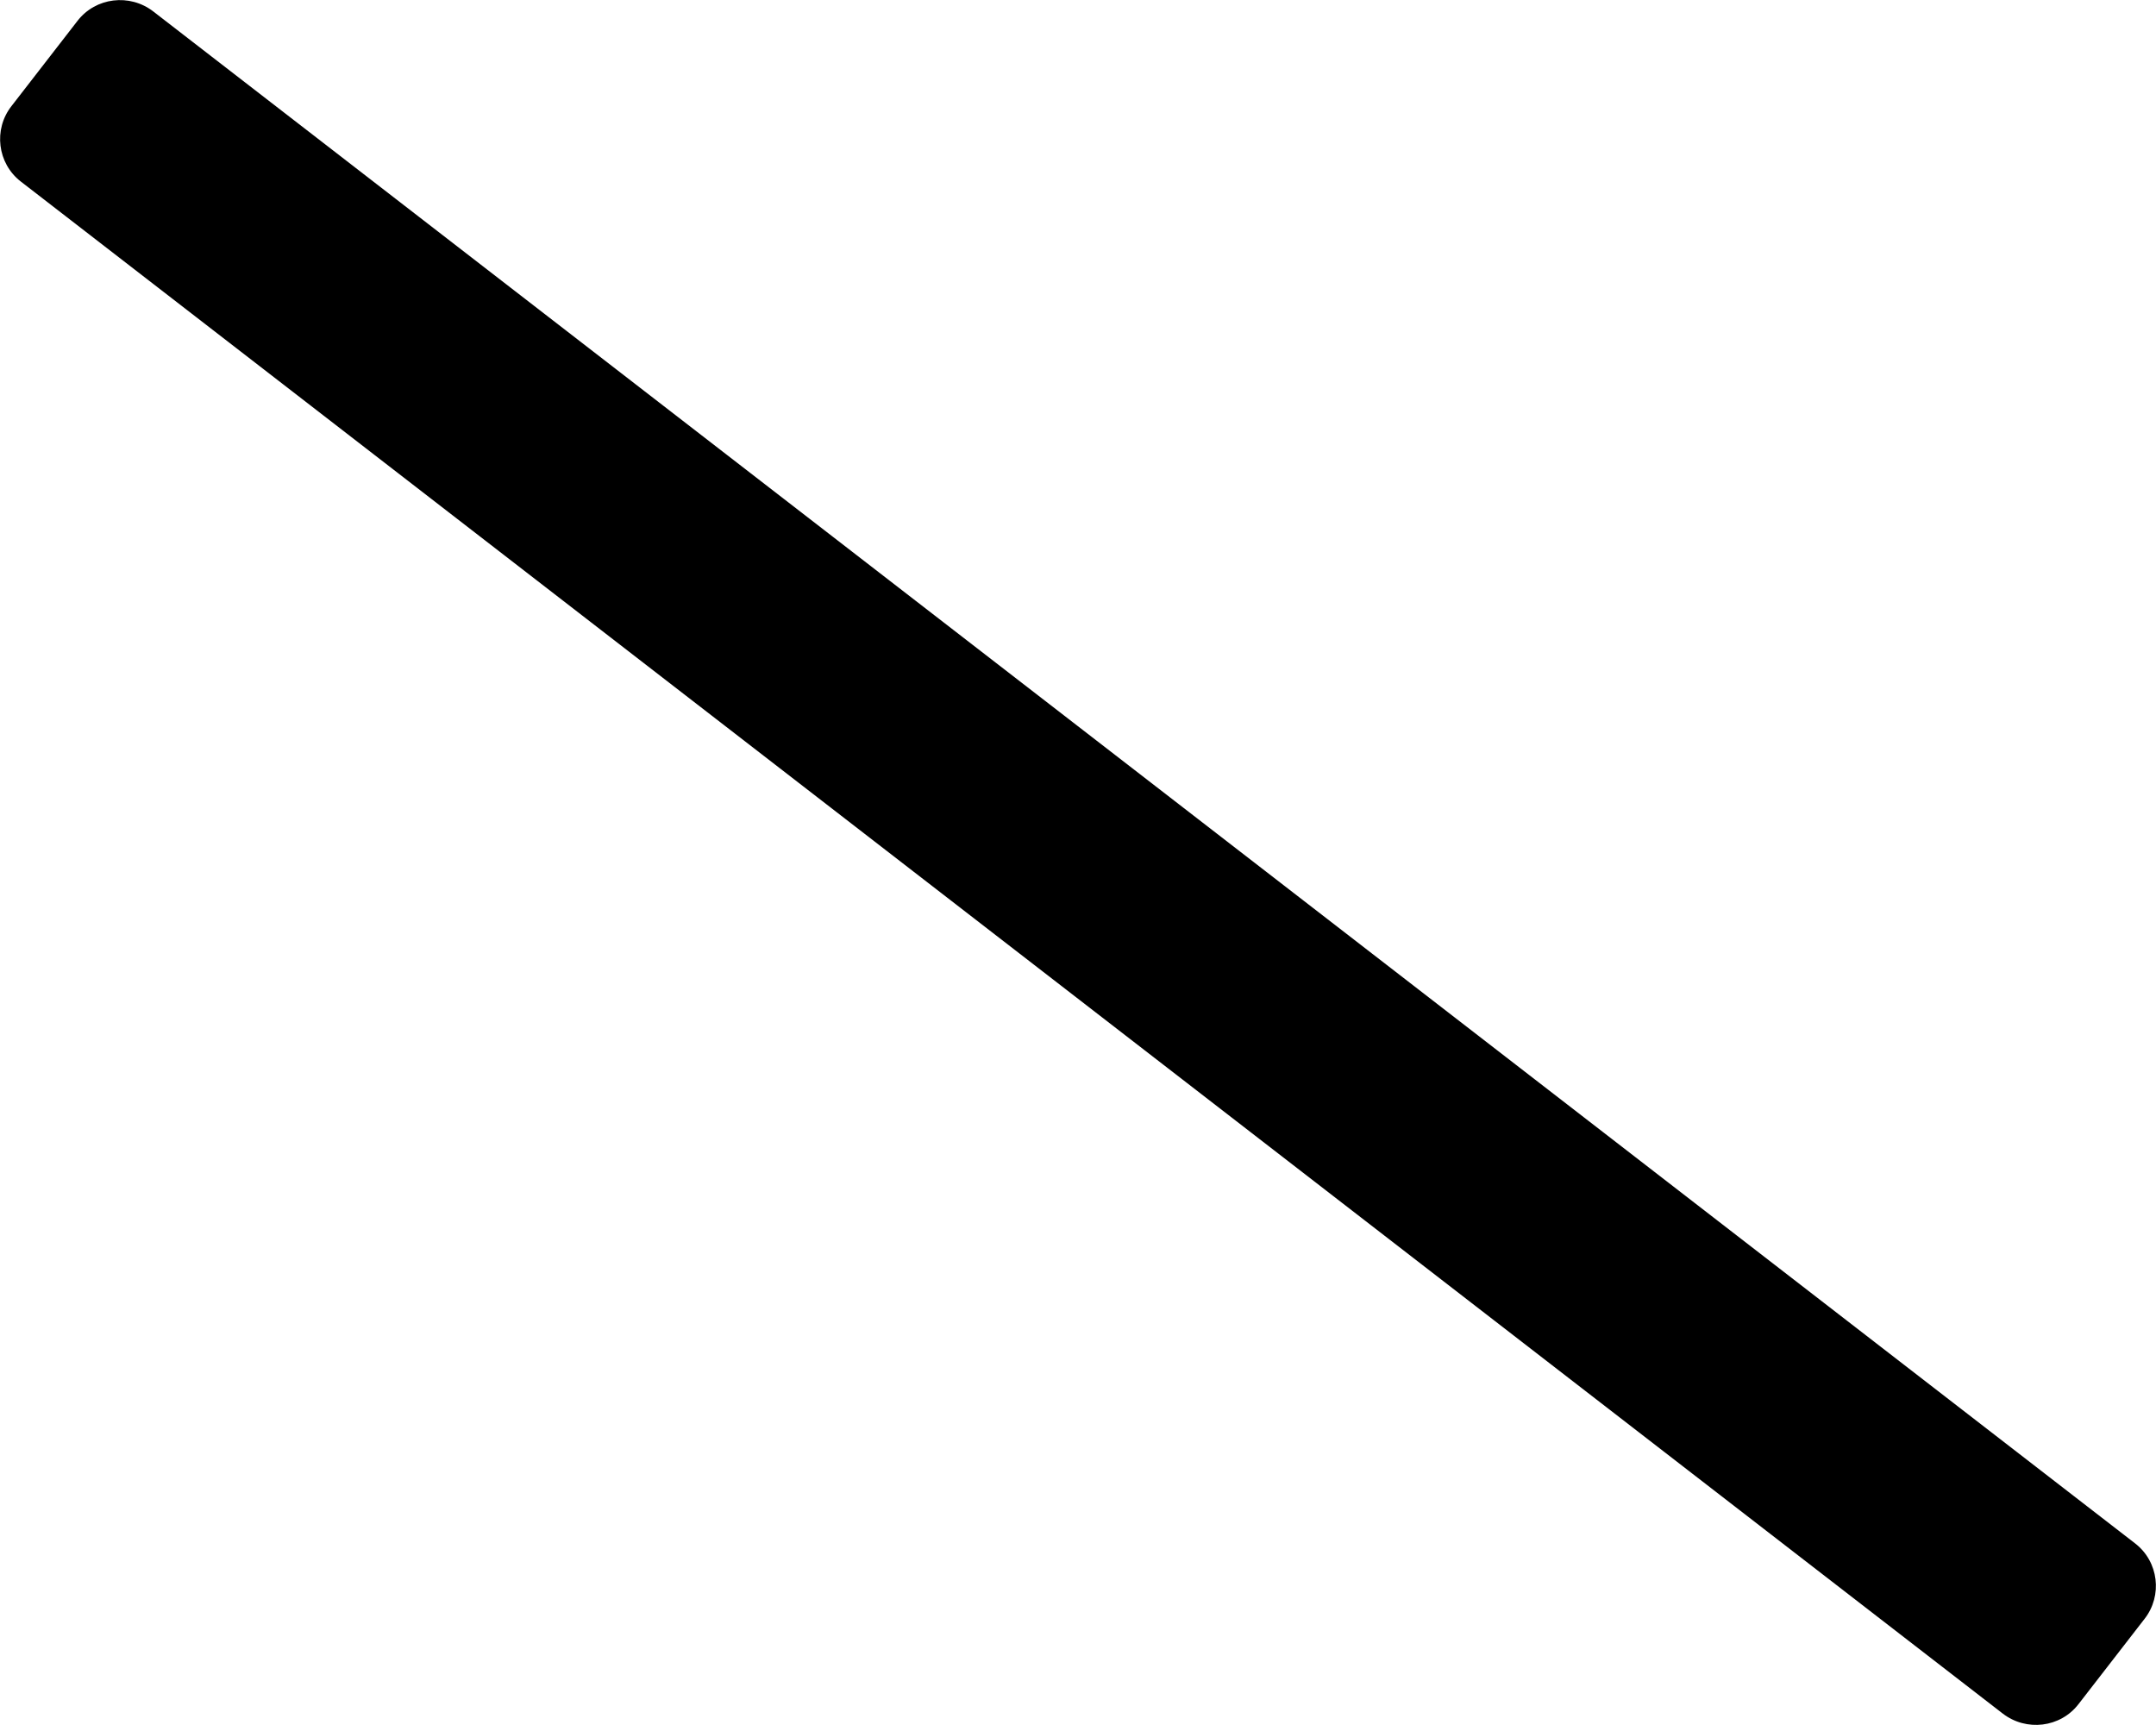 <svg xmlns="http://www.w3.org/2000/svg" width="100%" height="100%" viewBox="0 0 640 512"><path fill="currentColor" d="M594.5 508.6l-588.3-454.7c-7-5.4-8.2-15.5-2.8-22.4l19.6-25.3c5.4-7 15.5-8.2 22.5-2.8l588.3 454.7c7 5.4 8.2 15.5 2.8 22.4l-19.6 25.3c-5.4 7-15.5 8.2-22.5 2.8z" /></svg>